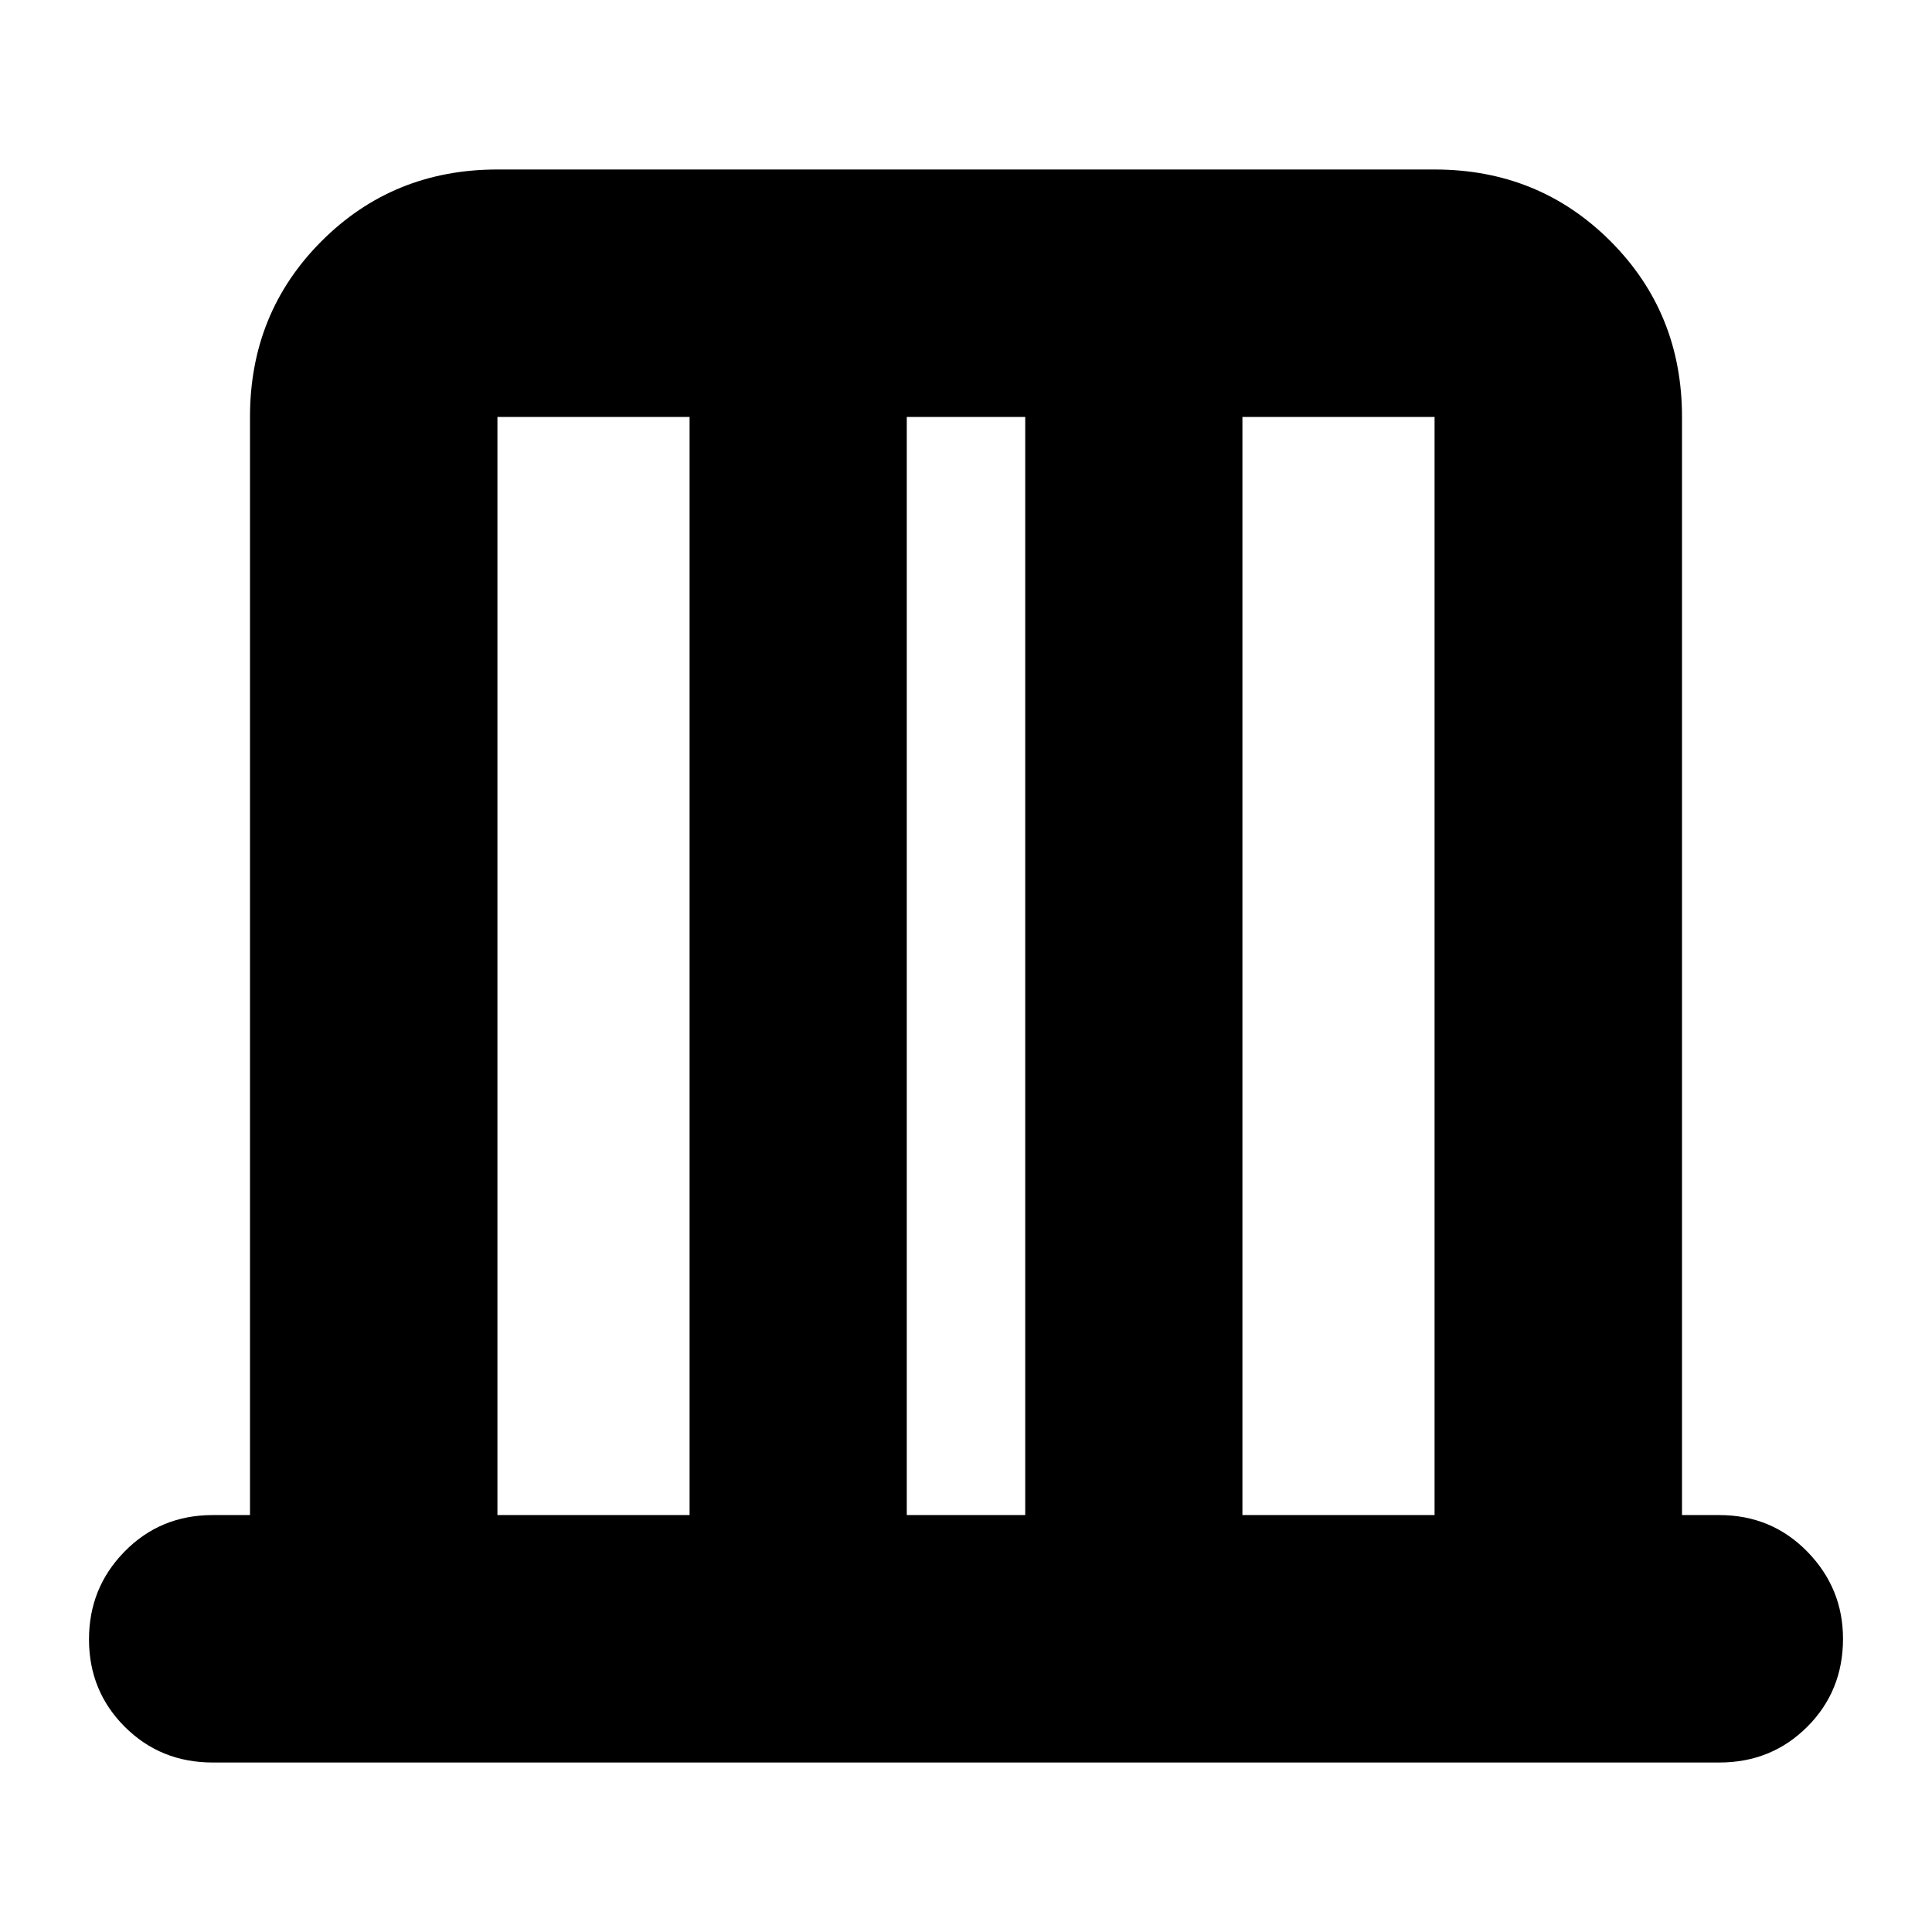 <svg xmlns="http://www.w3.org/2000/svg" height="24" viewBox="0 -960 960 960" width="24"><path d="M124.22-207.17v-545.66q0-51.78 35.58-87.37 35.59-35.58 87.37-35.58h465.66q51.78 0 87.37 35.58 35.58 35.59 35.58 87.37v545.66h18.52q25.96 0 43.72 18.15 17.76 18.16 17.76 43.32 0 25.96-17.76 43.72-17.76 17.76-43.72 17.76H105.7q-25.96 0-43.72-17.76-17.76-17.76-17.76-43.43 0-25.68 17.76-43.72t43.72-18.04h18.52Zm122.95 0h95.48v-545.66h-95.48v545.66Zm203.4 0h58.86v-545.66h-58.86v545.66Zm166.78 0h95.48v-545.66h-95.48v545.66Zm-370.18 0v-545.66 545.66Zm465.66 0v-545.66 545.66Z"/></svg>
